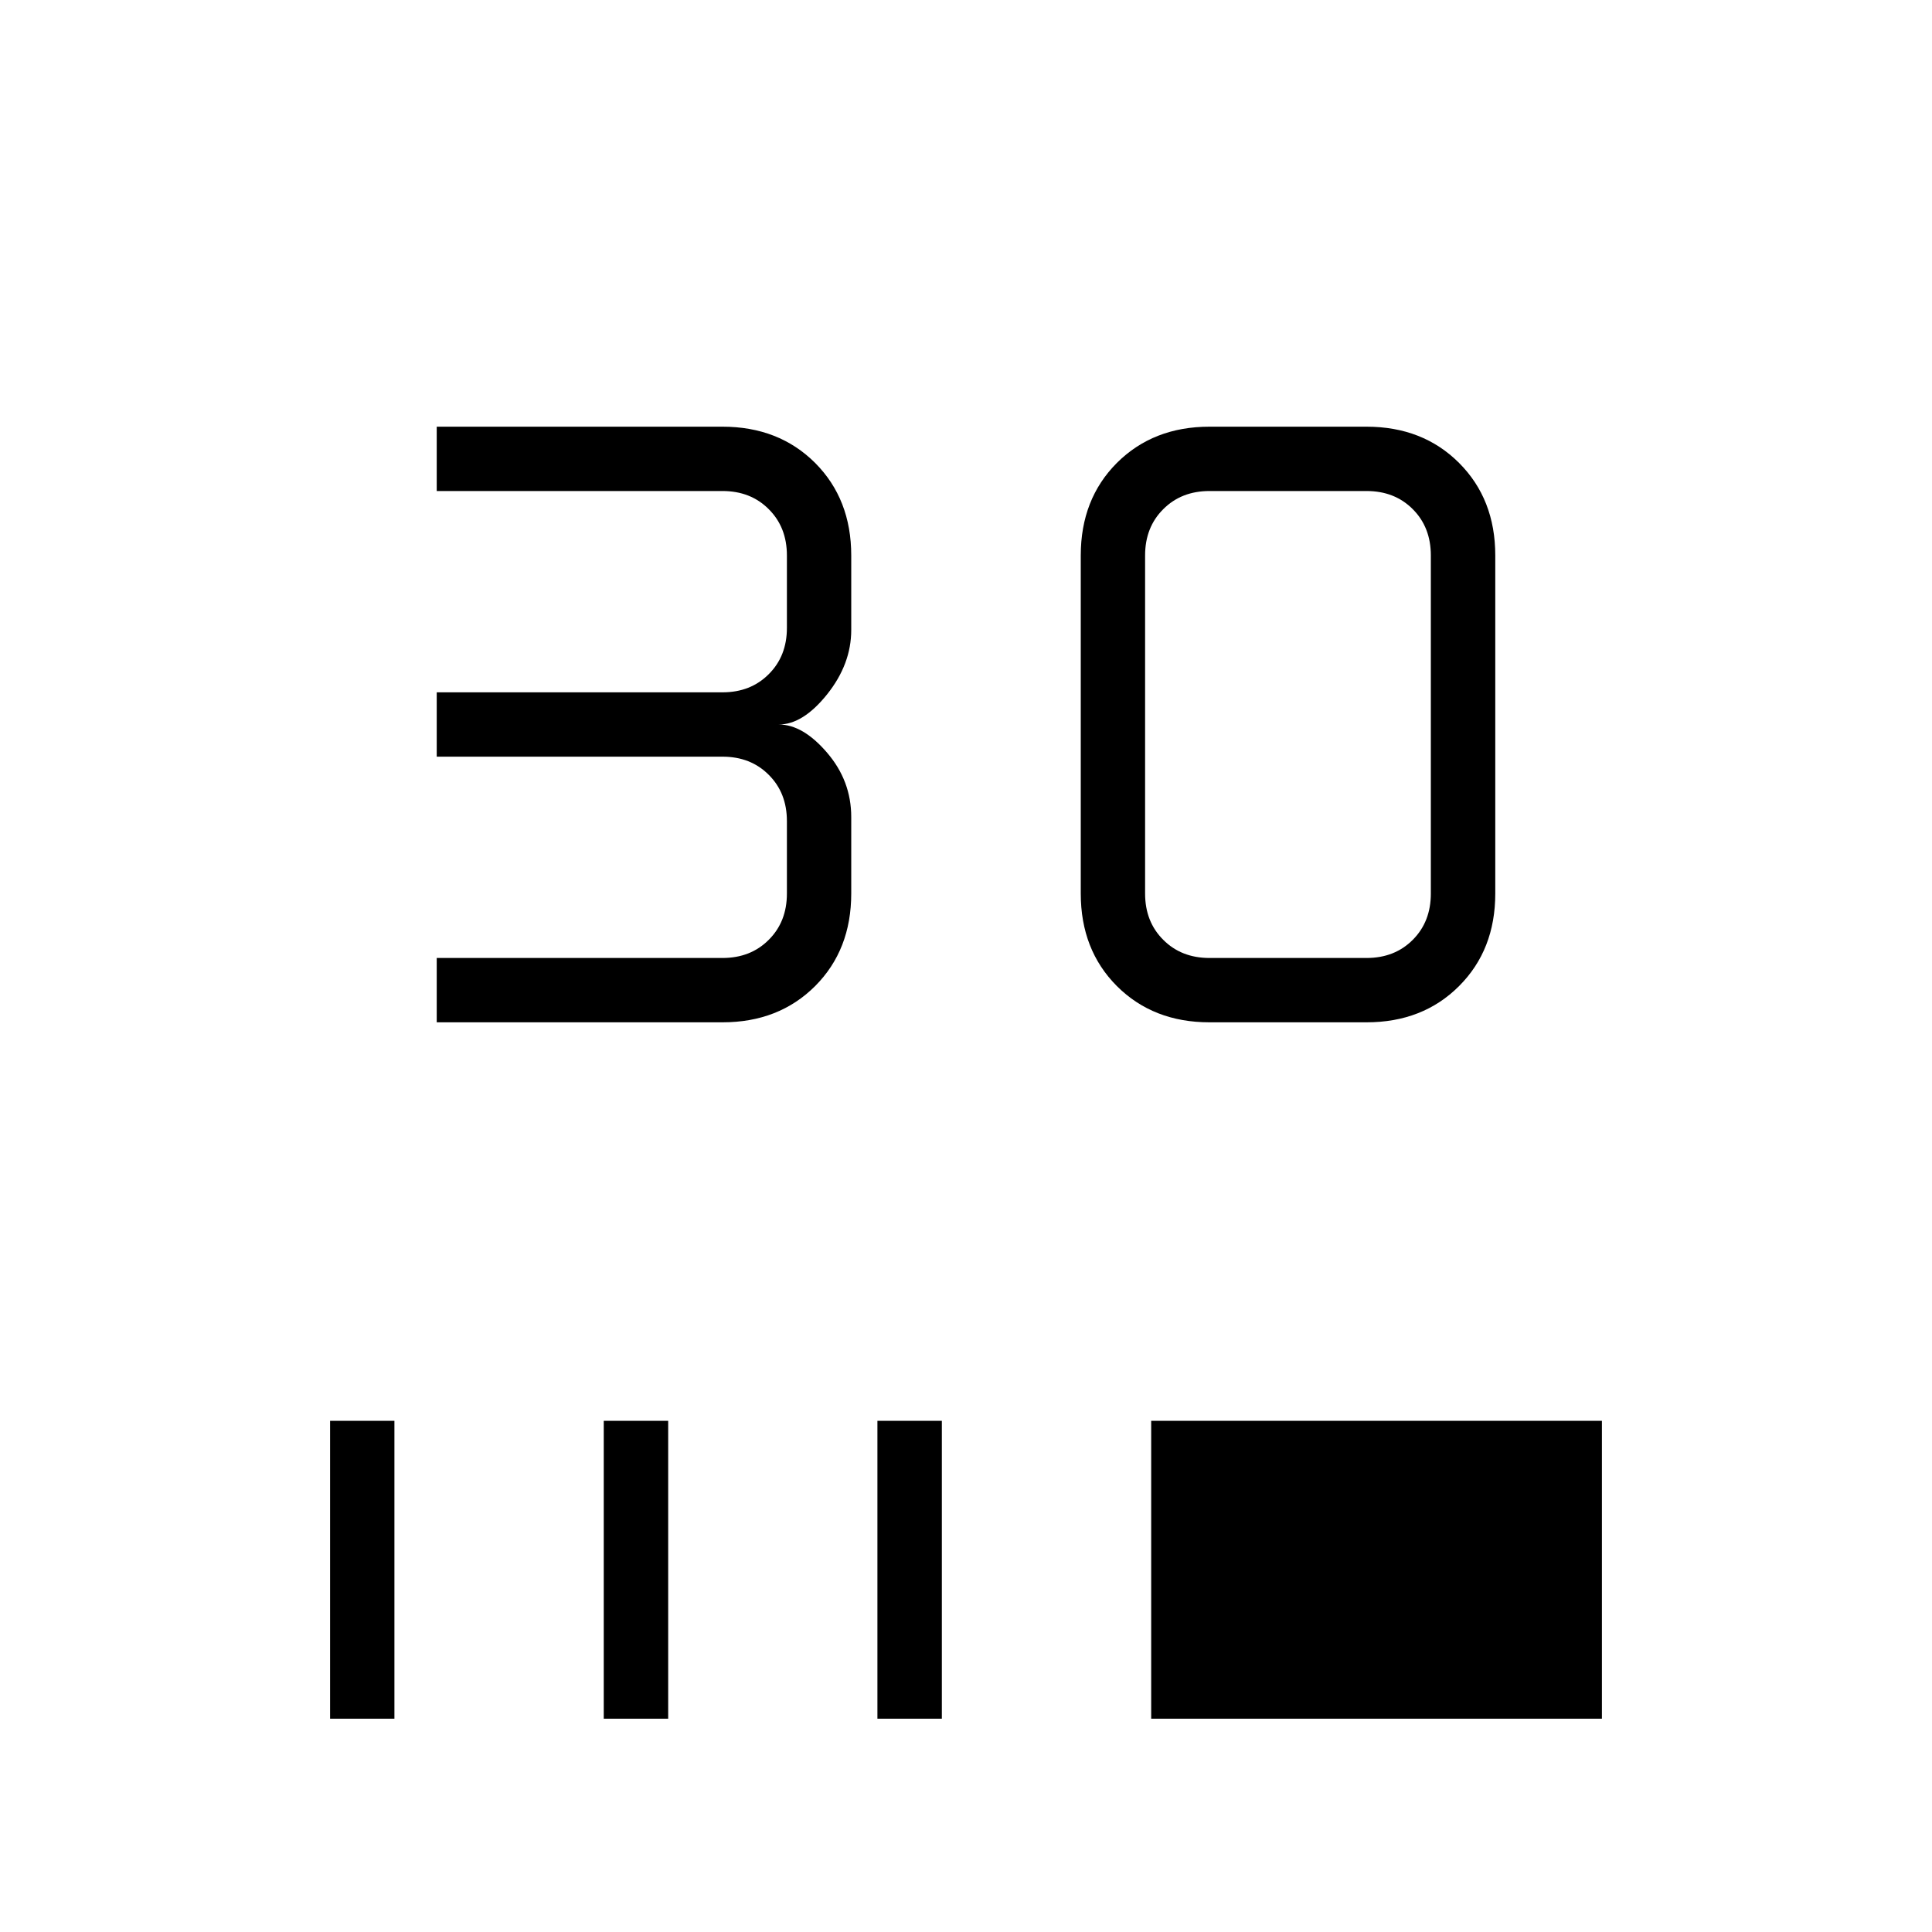 <svg xmlns="http://www.w3.org/2000/svg" height="20" width="20"><path d="M4.521 10.583V9.917H7.479Q7.771 9.917 7.958 9.729Q8.146 9.542 8.146 9.25V8.5Q8.146 8.208 7.958 8.021Q7.771 7.833 7.479 7.833H4.521V7.167H7.479Q7.771 7.167 7.958 6.979Q8.146 6.792 8.146 6.5V5.75Q8.146 5.458 7.958 5.271Q7.771 5.083 7.479 5.083H4.521V4.417H7.479Q8.062 4.417 8.438 4.792Q8.812 5.167 8.812 5.75V6.521Q8.812 6.875 8.562 7.188Q8.312 7.5 8.062 7.5Q8.312 7.5 8.562 7.792Q8.812 8.083 8.812 8.458V9.25Q8.812 9.833 8.438 10.208Q8.062 10.583 7.479 10.583ZM14.146 10.583H12.521Q11.938 10.583 11.562 10.208Q11.188 9.833 11.188 9.25V5.75Q11.188 5.167 11.562 4.792Q11.938 4.417 12.521 4.417H14.146Q14.729 4.417 15.104 4.792Q15.479 5.167 15.479 5.75V9.25Q15.479 9.833 15.104 10.208Q14.729 10.583 14.146 10.583ZM14.146 9.917Q14.438 9.917 14.625 9.729Q14.812 9.542 14.812 9.25V5.75Q14.812 5.458 14.625 5.271Q14.438 5.083 14.146 5.083H12.521Q12.229 5.083 12.042 5.271Q11.854 5.458 11.854 5.75V9.25Q11.854 9.542 12.042 9.729Q12.229 9.917 12.521 9.917ZM3.417 17.792V14.708H4.083V17.792ZM6.25 17.792V14.708H6.917V17.792ZM9.083 17.792V14.708H9.75V17.792ZM11.917 17.792V14.708H16.583V17.792Z"/></svg>